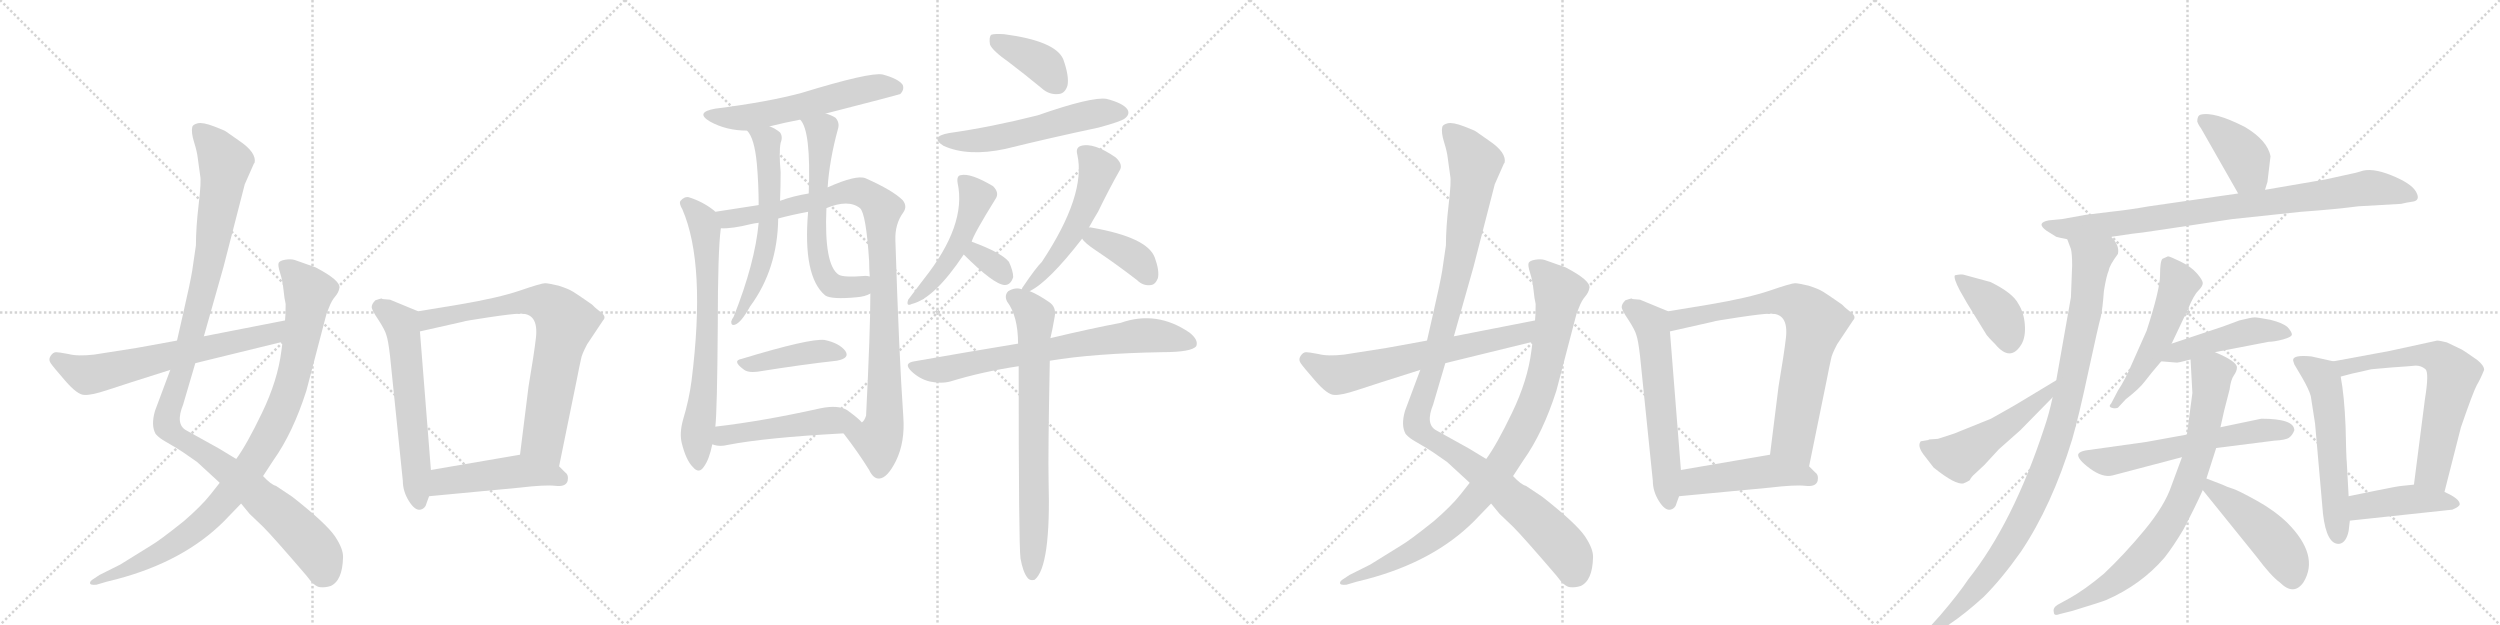 <svg version="1.1" viewBox="0 0 4096 1024" xmlns="http://www.w3.org/2000/svg">
  <g stroke="lightgray" stroke-dasharray="1,1" stroke-width="1" transform="scale(4, 4)">
    <line x1="0" y1="0" x2="256" y2="256"></line>
    <line x1="256" y1="0" x2="0" y2="256"></line>
    <line x1="128" y1="0" x2="128" y2="256"></line>
    <line x1="0" y1="128" x2="256" y2="128"></line>
    <line x1="256" y1="0" x2="512" y2="256"></line>
    <line x1="512" y1="0" x2="256" y2="256"></line>
    <line x1="384" y1="0" x2="384" y2="256"></line>
    <line x1="256" y1="128" x2="512" y2="128"></line>
    <line x1="512" y1="0" x2="768" y2="256"></line>
    <line x1="768" y1="0" x2="512" y2="256"></line>
    <line x1="640" y1="0" x2="640" y2="256"></line>
    <line x1="512" y1="128" x2="768" y2="128"></line>
    <line x1="768" y1="0" x2="1024" y2="256"></line>
    <line x1="1024" y1="0" x2="768" y2="256"></line>
    <line x1="896" y1="0" x2="896" y2="256"></line>
    <line x1="768" y1="128" x2="1024" y2="128"></line>
  </g>
<g transform="scale(1, -1) translate(0, -850)">
   <style type="text/css">
    @keyframes keyframes0 {
      from {
       stroke: black;
       stroke-dashoffset: 1127;
       stroke-width: 128;
       }
       79% {
       animation-timing-function: step-end;
       stroke: black;
       stroke-dashoffset: 0;
       stroke-width: 128;
       }
       to {
       stroke: black;
       stroke-width: 1024;
       }
       }
       #make-me-a-hanzi-animation-0 {
         animation: keyframes0 1.167s both;
         animation-delay: 0s;
         animation-timing-function: linear;
       }
    @keyframes keyframes1 {
      from {
       stroke: black;
       stroke-dashoffset: 947;
       stroke-width: 128;
       }
       76% {
       animation-timing-function: step-end;
       stroke: black;
       stroke-dashoffset: 0;
       stroke-width: 128;
       }
       to {
       stroke: black;
       stroke-width: 1024;
       }
       }
       #make-me-a-hanzi-animation-1 {
         animation: keyframes1 1.021s both;
         animation-delay: 1.167s;
         animation-timing-function: linear;
       }
    @keyframes keyframes2 {
      from {
       stroke: black;
       stroke-dashoffset: 642;
       stroke-width: 128;
       }
       68% {
       animation-timing-function: step-end;
       stroke: black;
       stroke-dashoffset: 0;
       stroke-width: 128;
       }
       to {
       stroke: black;
       stroke-width: 1024;
       }
       }
       #make-me-a-hanzi-animation-2 {
         animation: keyframes2 0.772s both;
         animation-delay: 2.188s;
         animation-timing-function: linear;
       }
    @keyframes keyframes3 {
      from {
       stroke: black;
       stroke-dashoffset: 598;
       stroke-width: 128;
       }
       66% {
       animation-timing-function: step-end;
       stroke: black;
       stroke-dashoffset: 0;
       stroke-width: 128;
       }
       to {
       stroke: black;
       stroke-width: 1024;
       }
       }
       #make-me-a-hanzi-animation-3 {
         animation: keyframes3 0.737s both;
         animation-delay: 2.96s;
         animation-timing-function: linear;
       }
    @keyframes keyframes4 {
      from {
       stroke: black;
       stroke-dashoffset: 746;
       stroke-width: 128;
       }
       71% {
       animation-timing-function: step-end;
       stroke: black;
       stroke-dashoffset: 0;
       stroke-width: 128;
       }
       to {
       stroke: black;
       stroke-width: 1024;
       }
       }
       #make-me-a-hanzi-animation-4 {
         animation: keyframes4 0.857s both;
         animation-delay: 3.697s;
         animation-timing-function: linear;
       }
    @keyframes keyframes5 {
      from {
       stroke: black;
       stroke-dashoffset: 472;
       stroke-width: 128;
       }
       61% {
       animation-timing-function: step-end;
       stroke: black;
       stroke-dashoffset: 0;
       stroke-width: 128;
       }
       to {
       stroke: black;
       stroke-width: 1024;
       }
       }
       #make-me-a-hanzi-animation-5 {
         animation: keyframes5 0.634s both;
         animation-delay: 4.554s;
         animation-timing-function: linear;
       }
    @keyframes keyframes6 {
      from {
       stroke: black;
       stroke-dashoffset: 568;
       stroke-width: 128;
       }
       65% {
       animation-timing-function: step-end;
       stroke: black;
       stroke-dashoffset: 0;
       stroke-width: 128;
       }
       to {
       stroke: black;
       stroke-width: 1024;
       }
       }
       #make-me-a-hanzi-animation-6 {
         animation: keyframes6 0.712s both;
         animation-delay: 5.188s;
         animation-timing-function: linear;
       }
    @keyframes keyframes7 {
      from {
       stroke: black;
       stroke-dashoffset: 695;
       stroke-width: 128;
       }
       69% {
       animation-timing-function: step-end;
       stroke: black;
       stroke-dashoffset: 0;
       stroke-width: 128;
       }
       to {
       stroke: black;
       stroke-width: 1024;
       }
       }
       #make-me-a-hanzi-animation-7 {
         animation: keyframes7 0.816s both;
         animation-delay: 5.9s;
         animation-timing-function: linear;
       }
    @keyframes keyframes8 {
      from {
       stroke: black;
       stroke-dashoffset: 969;
       stroke-width: 128;
       }
       76% {
       animation-timing-function: step-end;
       stroke: black;
       stroke-dashoffset: 0;
       stroke-width: 128;
       }
       to {
       stroke: black;
       stroke-width: 1024;
       }
       }
       #make-me-a-hanzi-animation-8 {
         animation: keyframes8 1.039s both;
         animation-delay: 6.716s;
         animation-timing-function: linear;
       }
    @keyframes keyframes9 {
      from {
       stroke: black;
       stroke-dashoffset: 592;
       stroke-width: 128;
       }
       66% {
       animation-timing-function: step-end;
       stroke: black;
       stroke-dashoffset: 0;
       stroke-width: 128;
       }
       to {
       stroke: black;
       stroke-width: 1024;
       }
       }
       #make-me-a-hanzi-animation-9 {
         animation: keyframes9 0.732s both;
         animation-delay: 7.755s;
         animation-timing-function: linear;
       }
    @keyframes keyframes10 {
      from {
       stroke: black;
       stroke-dashoffset: 609;
       stroke-width: 128;
       }
       66% {
       animation-timing-function: step-end;
       stroke: black;
       stroke-dashoffset: 0;
       stroke-width: 128;
       }
       to {
       stroke: black;
       stroke-width: 1024;
       }
       }
       #make-me-a-hanzi-animation-10 {
         animation: keyframes10 0.746s both;
         animation-delay: 8.486s;
         animation-timing-function: linear;
       }
    @keyframes keyframes11 {
      from {
       stroke: black;
       stroke-dashoffset: 417;
       stroke-width: 128;
       }
       58% {
       animation-timing-function: step-end;
       stroke: black;
       stroke-dashoffset: 0;
       stroke-width: 128;
       }
       to {
       stroke: black;
       stroke-width: 1024;
       }
       }
       #make-me-a-hanzi-animation-11 {
         animation: keyframes11 0.589s both;
         animation-delay: 9.232s;
         animation-timing-function: linear;
       }
    @keyframes keyframes12 {
      from {
       stroke: black;
       stroke-dashoffset: 493;
       stroke-width: 128;
       }
       62% {
       animation-timing-function: step-end;
       stroke: black;
       stroke-dashoffset: 0;
       stroke-width: 128;
       }
       to {
       stroke: black;
       stroke-width: 1024;
       }
       }
       #make-me-a-hanzi-animation-12 {
         animation: keyframes12 0.651s both;
         animation-delay: 9.821s;
         animation-timing-function: linear;
       }
    @keyframes keyframes13 {
      from {
       stroke: black;
       stroke-dashoffset: 385;
       stroke-width: 128;
       }
       56% {
       animation-timing-function: step-end;
       stroke: black;
       stroke-dashoffset: 0;
       stroke-width: 128;
       }
       to {
       stroke: black;
       stroke-width: 1024;
       }
       }
       #make-me-a-hanzi-animation-13 {
         animation: keyframes13 0.563s both;
         animation-delay: 10.472s;
         animation-timing-function: linear;
       }
    @keyframes keyframes14 {
      from {
       stroke: black;
       stroke-dashoffset: 549;
       stroke-width: 128;
       }
       64% {
       animation-timing-function: step-end;
       stroke: black;
       stroke-dashoffset: 0;
       stroke-width: 128;
       }
       to {
       stroke: black;
       stroke-width: 1024;
       }
       }
       #make-me-a-hanzi-animation-14 {
         animation: keyframes14 0.697s both;
         animation-delay: 11.036s;
         animation-timing-function: linear;
       }
    @keyframes keyframes15 {
      from {
       stroke: black;
       stroke-dashoffset: 490;
       stroke-width: 128;
       }
       61% {
       animation-timing-function: step-end;
       stroke: black;
       stroke-dashoffset: 0;
       stroke-width: 128;
       }
       to {
       stroke: black;
       stroke-width: 1024;
       }
       }
       #make-me-a-hanzi-animation-15 {
         animation: keyframes15 0.649s both;
         animation-delay: 11.733s;
         animation-timing-function: linear;
       }
    @keyframes keyframes16 {
      from {
       stroke: black;
       stroke-dashoffset: 325;
       stroke-width: 128;
       }
       51% {
       animation-timing-function: step-end;
       stroke: black;
       stroke-dashoffset: 0;
       stroke-width: 128;
       }
       to {
       stroke: black;
       stroke-width: 1024;
       }
       }
       #make-me-a-hanzi-animation-16 {
         animation: keyframes16 0.514s both;
         animation-delay: 12.381s;
         animation-timing-function: linear;
       }
    @keyframes keyframes17 {
      from {
       stroke: black;
       stroke-dashoffset: 524;
       stroke-width: 128;
       }
       63% {
       animation-timing-function: step-end;
       stroke: black;
       stroke-dashoffset: 0;
       stroke-width: 128;
       }
       to {
       stroke: black;
       stroke-width: 1024;
       }
       }
       #make-me-a-hanzi-animation-17 {
         animation: keyframes17 0.676s both;
         animation-delay: 12.896s;
         animation-timing-function: linear;
       }
    @keyframes keyframes18 {
      from {
       stroke: black;
       stroke-dashoffset: 377;
       stroke-width: 128;
       }
       55% {
       animation-timing-function: step-end;
       stroke: black;
       stroke-dashoffset: 0;
       stroke-width: 128;
       }
       to {
       stroke: black;
       stroke-width: 1024;
       }
       }
       #make-me-a-hanzi-animation-18 {
         animation: keyframes18 0.557s both;
         animation-delay: 13.572s;
         animation-timing-function: linear;
       }
    @keyframes keyframes19 {
      from {
       stroke: black;
       stroke-dashoffset: 719;
       stroke-width: 128;
       }
       70% {
       animation-timing-function: step-end;
       stroke: black;
       stroke-dashoffset: 0;
       stroke-width: 128;
       }
       to {
       stroke: black;
       stroke-width: 1024;
       }
       }
       #make-me-a-hanzi-animation-19 {
         animation: keyframes19 0.835s both;
         animation-delay: 14.129s;
         animation-timing-function: linear;
       }
    @keyframes keyframes20 {
      from {
       stroke: black;
       stroke-dashoffset: 727;
       stroke-width: 128;
       }
       70% {
       animation-timing-function: step-end;
       stroke: black;
       stroke-dashoffset: 0;
       stroke-width: 128;
       }
       to {
       stroke: black;
       stroke-width: 1024;
       }
       }
       #make-me-a-hanzi-animation-20 {
         animation: keyframes20 0.842s both;
         animation-delay: 14.964s;
         animation-timing-function: linear;
       }
    @keyframes keyframes21 {
      from {
       stroke: black;
       stroke-dashoffset: 1127;
       stroke-width: 128;
       }
       79% {
       animation-timing-function: step-end;
       stroke: black;
       stroke-dashoffset: 0;
       stroke-width: 128;
       }
       to {
       stroke: black;
       stroke-width: 1024;
       }
       }
       #make-me-a-hanzi-animation-21 {
         animation: keyframes21 1.167s both;
         animation-delay: 15.806s;
         animation-timing-function: linear;
       }
    @keyframes keyframes22 {
      from {
       stroke: black;
       stroke-dashoffset: 947;
       stroke-width: 128;
       }
       76% {
       animation-timing-function: step-end;
       stroke: black;
       stroke-dashoffset: 0;
       stroke-width: 128;
       }
       to {
       stroke: black;
       stroke-width: 1024;
       }
       }
       #make-me-a-hanzi-animation-22 {
         animation: keyframes22 1.021s both;
         animation-delay: 16.973s;
         animation-timing-function: linear;
       }
    @keyframes keyframes23 {
      from {
       stroke: black;
       stroke-dashoffset: 642;
       stroke-width: 128;
       }
       68% {
       animation-timing-function: step-end;
       stroke: black;
       stroke-dashoffset: 0;
       stroke-width: 128;
       }
       to {
       stroke: black;
       stroke-width: 1024;
       }
       }
       #make-me-a-hanzi-animation-23 {
         animation: keyframes23 0.772s both;
         animation-delay: 17.994s;
         animation-timing-function: linear;
       }
    @keyframes keyframes24 {
      from {
       stroke: black;
       stroke-dashoffset: 598;
       stroke-width: 128;
       }
       66% {
       animation-timing-function: step-end;
       stroke: black;
       stroke-dashoffset: 0;
       stroke-width: 128;
       }
       to {
       stroke: black;
       stroke-width: 1024;
       }
       }
       #make-me-a-hanzi-animation-24 {
         animation: keyframes24 0.737s both;
         animation-delay: 18.766s;
         animation-timing-function: linear;
       }
    @keyframes keyframes25 {
      from {
       stroke: black;
       stroke-dashoffset: 746;
       stroke-width: 128;
       }
       71% {
       animation-timing-function: step-end;
       stroke: black;
       stroke-dashoffset: 0;
       stroke-width: 128;
       }
       to {
       stroke: black;
       stroke-width: 1024;
       }
       }
       #make-me-a-hanzi-animation-25 {
         animation: keyframes25 0.857s both;
         animation-delay: 19.503s;
         animation-timing-function: linear;
       }
    @keyframes keyframes26 {
      from {
       stroke: black;
       stroke-dashoffset: 472;
       stroke-width: 128;
       }
       61% {
       animation-timing-function: step-end;
       stroke: black;
       stroke-dashoffset: 0;
       stroke-width: 128;
       }
       to {
       stroke: black;
       stroke-width: 1024;
       }
       }
       #make-me-a-hanzi-animation-26 {
         animation: keyframes26 0.634s both;
         animation-delay: 20.36s;
         animation-timing-function: linear;
       }
    @keyframes keyframes27 {
      from {
       stroke: black;
       stroke-dashoffset: 397;
       stroke-width: 128;
       }
       56% {
       animation-timing-function: step-end;
       stroke: black;
       stroke-dashoffset: 0;
       stroke-width: 128;
       }
       to {
       stroke: black;
       stroke-width: 1024;
       }
       }
       #make-me-a-hanzi-animation-27 {
         animation: keyframes27 0.573s both;
         animation-delay: 20.994s;
         animation-timing-function: linear;
       }
    @keyframes keyframes28 {
      from {
       stroke: black;
       stroke-dashoffset: 861;
       stroke-width: 128;
       }
       74% {
       animation-timing-function: step-end;
       stroke: black;
       stroke-dashoffset: 0;
       stroke-width: 128;
       }
       to {
       stroke: black;
       stroke-width: 1024;
       }
       }
       #make-me-a-hanzi-animation-28 {
         animation: keyframes28 0.951s both;
         animation-delay: 21.567s;
         animation-timing-function: linear;
       }
    @keyframes keyframes29 {
      from {
       stroke: black;
       stroke-dashoffset: 986;
       stroke-width: 128;
       }
       76% {
       animation-timing-function: step-end;
       stroke: black;
       stroke-dashoffset: 0;
       stroke-width: 128;
       }
       to {
       stroke: black;
       stroke-width: 1024;
       }
       }
       #make-me-a-hanzi-animation-29 {
         animation: keyframes29 1.052s both;
         animation-delay: 22.518s;
         animation-timing-function: linear;
       }
    @keyframes keyframes30 {
      from {
       stroke: black;
       stroke-dashoffset: 391;
       stroke-width: 128;
       }
       56% {
       animation-timing-function: step-end;
       stroke: black;
       stroke-dashoffset: 0;
       stroke-width: 128;
       }
       to {
       stroke: black;
       stroke-width: 1024;
       }
       }
       #make-me-a-hanzi-animation-30 {
         animation: keyframes30 0.568s both;
         animation-delay: 23.57s;
         animation-timing-function: linear;
       }
    @keyframes keyframes31 {
      from {
       stroke: black;
       stroke-dashoffset: 512;
       stroke-width: 128;
       }
       63% {
       animation-timing-function: step-end;
       stroke: black;
       stroke-dashoffset: 0;
       stroke-width: 128;
       }
       to {
       stroke: black;
       stroke-width: 1024;
       }
       }
       #make-me-a-hanzi-animation-31 {
         animation: keyframes31 0.667s both;
         animation-delay: 24.138s;
         animation-timing-function: linear;
       }
    @keyframes keyframes32 {
      from {
       stroke: black;
       stroke-dashoffset: 520;
       stroke-width: 128;
       }
       63% {
       animation-timing-function: step-end;
       stroke: black;
       stroke-dashoffset: 0;
       stroke-width: 128;
       }
       to {
       stroke: black;
       stroke-width: 1024;
       }
       }
       #make-me-a-hanzi-animation-32 {
         animation: keyframes32 0.673s both;
         animation-delay: 24.805s;
         animation-timing-function: linear;
       }
    @keyframes keyframes33 {
      from {
       stroke: black;
       stroke-dashoffset: 464;
       stroke-width: 128;
       }
       60% {
       animation-timing-function: step-end;
       stroke: black;
       stroke-dashoffset: 0;
       stroke-width: 128;
       }
       to {
       stroke: black;
       stroke-width: 1024;
       }
       }
       #make-me-a-hanzi-animation-33 {
         animation: keyframes33 0.628s both;
         animation-delay: 25.478s;
         animation-timing-function: linear;
       }
    @keyframes keyframes34 {
      from {
       stroke: black;
       stroke-dashoffset: 596;
       stroke-width: 128;
       }
       66% {
       animation-timing-function: step-end;
       stroke: black;
       stroke-dashoffset: 0;
       stroke-width: 128;
       }
       to {
       stroke: black;
       stroke-width: 1024;
       }
       }
       #make-me-a-hanzi-animation-34 {
         animation: keyframes34 0.735s both;
         animation-delay: 26.106s;
         animation-timing-function: linear;
       }
    @keyframes keyframes35 {
      from {
       stroke: black;
       stroke-dashoffset: 779;
       stroke-width: 128;
       }
       72% {
       animation-timing-function: step-end;
       stroke: black;
       stroke-dashoffset: 0;
       stroke-width: 128;
       }
       to {
       stroke: black;
       stroke-width: 1024;
       }
       }
       #make-me-a-hanzi-animation-35 {
         animation: keyframes35 0.884s both;
         animation-delay: 26.841s;
         animation-timing-function: linear;
       }
    @keyframes keyframes36 {
      from {
       stroke: black;
       stroke-dashoffset: 467;
       stroke-width: 128;
       }
       60% {
       animation-timing-function: step-end;
       stroke: black;
       stroke-dashoffset: 0;
       stroke-width: 128;
       }
       to {
       stroke: black;
       stroke-width: 1024;
       }
       }
       #make-me-a-hanzi-animation-36 {
         animation: keyframes36 0.63s both;
         animation-delay: 27.725s;
         animation-timing-function: linear;
       }
    @keyframes keyframes37 {
      from {
       stroke: black;
       stroke-dashoffset: 566;
       stroke-width: 128;
       }
       65% {
       animation-timing-function: step-end;
       stroke: black;
       stroke-dashoffset: 0;
       stroke-width: 128;
       }
       to {
       stroke: black;
       stroke-width: 1024;
       }
       }
       #make-me-a-hanzi-animation-37 {
         animation: keyframes37 0.711s both;
         animation-delay: 28.355s;
         animation-timing-function: linear;
       }
    @keyframes keyframes38 {
      from {
       stroke: black;
       stroke-dashoffset: 651;
       stroke-width: 128;
       }
       68% {
       animation-timing-function: step-end;
       stroke: black;
       stroke-dashoffset: 0;
       stroke-width: 128;
       }
       to {
       stroke: black;
       stroke-width: 1024;
       }
       }
       #make-me-a-hanzi-animation-38 {
         animation: keyframes38 0.78s both;
         animation-delay: 29.065s;
         animation-timing-function: linear;
       }
    @keyframes keyframes39 {
      from {
       stroke: black;
       stroke-dashoffset: 429;
       stroke-width: 128;
       }
       58% {
       animation-timing-function: step-end;
       stroke: black;
       stroke-dashoffset: 0;
       stroke-width: 128;
       }
       to {
       stroke: black;
       stroke-width: 1024;
       }
       }
       #make-me-a-hanzi-animation-39 {
         animation: keyframes39 0.599s both;
         animation-delay: 29.845s;
         animation-timing-function: linear;
       }
</style>
<path d="M 416 582 L 417 583 Q 421 600 391 620 L 371 634 Q 369 636 350.5 643 Q 332 650 324 648 Q 316 646 315 642 Q 313 633 318 617 Q 323 601 324 591 L 328 562 Q 330 553 325.5 515 Q 321 477 321 448 L 315 407 Q 312 388 300 336 L 290 292 L 279 244 L 254 177 Q 247 153 255 139 Q 261 132 272 126 L 289 116 Q 292 114 300 109 L 323 93 L 360 59 L 395 25 L 409 8 L 431 -13 Q 448 -30 502 -93 Q 515 -111 524 -112 Q 533 -113 542 -110 Q 561 -101 562 -64 Q 563 -50 549 -29 Q 535 -8 479 36 L 452 54 Q 444 56 431 70 L 387 98 L 359 115 L 305 145 Q 287 155 300 187 L 320 255 L 334 299 L 366 412 L 401 548 L 416 582 Z" fill="lightgray"></path> 
<path d="M 360 59 L 345 40 Q 330 21 301 -4 Q 261 -36 247 -44 L 197 -75 L 163 -92 L 154 -98 Q 147 -102 147.5 -105.5 Q 148 -109 158 -108 L 175 -103 L 191 -99 Q 301 -70 367 -4 L 395 25 L 431 70 L 448 96 Q 480 141 502 210 L 535 336 L 539 346 Q 543 357 549 364 Q 555 371 556 378 Q 559 390 517 412 Q 489 422 483 424 Q 477 426 467.5 424.5 Q 458 423 456.5 419 Q 455 415 459 402.5 Q 463 390 464.5 375 Q 466 360 468 352 Q 468 333 467 325 L 463 290 L 461 275 Q 455 227 429.5 174 Q 404 121 387 98 L 360 59 Z" fill="lightgray"></path> 
<path d="M 290 292 L 224 280 L 154 269 Q 127 266 112 270 Q 96 273 92 273 Q 87 273 83 267 Q 79 261 83 255 Q 87 249 107 226 Q 127 203 138 203 Q 149 202 176 211 Q 203 220 279 244 L 320 255 L 463 290 C 492 297 496 331 467 325 L 334 299 L 290 292 Z" fill="lightgray"></path> 
<path d="M 685 340 L 639 359 L 627 360 L 625 361 Q 624 361 615 358 Q 609 352 609 347 Q 609 342 620 326 Q 631 309 633 301 Q 636 293 639 267 L 660 62 Q 660 45 670 29 Q 680 13 689 15 Q 697 17 699 26 L 703 37 L 706 80 L 688 307 C 686 337 685 340 685 340 Z" fill="lightgray"></path> 
<path d="M 916 86 L 944 223 Q 945 229 949 248 L 952 262 Q 953 269 962 286 L 988 325 Q 994 331 985 338 Q 976 345 974 347 Q 972 349 970 351 Q 967 353 957 360 Q 947 367 939 372 Q 931 377 915 382 Q 898 386 893 386 Q 887 386 852 374 Q 817 362 752 351 L 685 340 C 655 335 659 300 688 307 L 759 323 Q 760 324 800 330 Q 840 336 851 336 Q 883 338 878 296 Q 875 270 866 217 L 852 105 C 848 75 910 57 916 86 Z" fill="lightgray"></path> 
<path d="M 703 37 L 851 51 Q 893 56 910 54 Q 927 52 930 62 Q 932 72 926 76 L 916 86 C 895 107 882 110 852 105 L 706 80 C 676 75 673 34 703 37 Z" fill="lightgray"></path> 
<path d="M 1353 664 Q 1470 694 1475 696 Q 1482 703 1479 711 Q 1472 721 1446 728 Q 1425 732 1314 698 Q 1259 683 1172 672 Q 1138 666 1163 651 Q 1190 636 1224 636 L 1261 643 Q 1285 649 1311 654 L 1353 664 Z" fill="lightgray"></path> 
<path d="M 1172 503 Q 1171 504 1170 505 Q 1151 520 1128 527 Q 1121 528 1115 521 Q 1112 517 1118 507 Q 1157 417 1133 226 Q 1129 195 1119 162 Q 1113 140 1117 124 Q 1124 96 1135 85 Q 1145 73 1153 85 Q 1162 97 1167 122 L 1172 151 Q 1175 176 1176 316 Q 1176 439 1181 476 C 1183 495 1183 495 1172 503 Z" fill="lightgray"></path> 
<path d="M 1382 140 Q 1406 109 1424 80 Q 1431 65 1441 66 Q 1454 67 1468 95 Q 1483 126 1480 167 Q 1473 267 1467 456 Q 1466 483 1480 502 Q 1487 512 1479 522 Q 1463 538 1418 558 Q 1403 564 1356 543 L 1325 533 Q 1300 529 1278 521 L 1243 514 Q 1197 507 1172 503 C 1142 498 1151 474 1181 476 Q 1199 475 1231 483 Q 1235 484 1243 485 L 1275 492 Q 1297 498 1324 503 L 1354 509 Q 1390 524 1409 509 Q 1419 500 1424 422 Q 1424 410 1425 397 L 1426 369 Q 1426 309 1419 169 Q 1416 160 1412 158 C 1402 130 1366 162 1382 140 Z" fill="lightgray"></path> 
<path d="M 1224 636 Q 1236 624 1240 582 Q 1243 548 1243 514 L 1243 485 Q 1237 419 1202 331 Q 1199 327 1198 323 Q 1198 316 1204 318 Q 1214 321 1229 348 Q 1274 409 1275 492 L 1278 521 Q 1279 545 1279 568 Q 1276 601 1279 616 Q 1283 626 1278 633 Q 1271 639 1261 643 C 1234 656 1207 661 1224 636 Z" fill="lightgray"></path> 
<path d="M 1356 543 Q 1359 588 1373 639 Q 1376 649 1369 657 Q 1363 661 1353 664 C 1325 675 1295 680 1311 654 Q 1329 636 1325 533 L 1324 503 Q 1315 397 1352 366 Q 1362 359 1404 363 Q 1417 364 1426 369 C 1454 380 1455 395 1425 397 Q 1421 398 1418 398 Q 1382 395 1374 400 Q 1350 416 1354 509 L 1356 543 Z" fill="lightgray"></path> 
<path d="M 1215 262 Q 1199 259 1218 245 Q 1225 239 1241 241 Q 1316 253 1371 259 Q 1393 263 1385 275 Q 1375 288 1351 293 Q 1327 296 1215 262 Z" fill="lightgray"></path> 
<path d="M 1167 122 Q 1168 122 1170 121 Q 1180 118 1192 121 Q 1253 133 1382 140 C 1412 142 1428 143 1412 158 Q 1406 165 1388 178 Q 1373 187 1344 181 Q 1250 160 1172 151 C 1142 147 1138 130 1167 122 Z" fill="lightgray"></path> 
<path d="M 1653 748 Q 1678 729 1706 706 Q 1719 694 1735 696 Q 1745 697 1749 710 Q 1752 725 1742 753 Q 1729 783 1645 794 Q 1629 795 1624 793 Q 1620 789 1622 777 Q 1626 767 1653 748 Z" fill="lightgray"></path> 
<path d="M 1555 632 Q 1522 626 1546 611 Q 1586 593 1647 606 Q 1720 624 1800 641 Q 1837 651 1843 656 Q 1852 663 1847 671 Q 1840 681 1813 688 Q 1789 692 1700 661 Q 1625 642 1555 632 Z" fill="lightgray"></path> 
<path d="M 1592 454 Q 1595 466 1631 524 Q 1638 534 1627 545 Q 1590 567 1574 563 Q 1567 562 1569 550 Q 1584 481 1513 392 Q 1497 371 1488 359 Q 1484 347 1494 352 Q 1531 361 1579 433 L 1592 454 Z" fill="lightgray"></path> 
<path d="M 1579 433 Q 1628 384 1646 383 Q 1656 383 1660 396 Q 1660 406 1653 421 Q 1641 436 1592 454 C 1564 464 1558 454 1579 433 Z" fill="lightgray"></path> 
<path d="M 1687 373 Q 1718 388 1773 459 L 1784 477 Q 1791 490 1799 503 Q 1817 540 1834 570 Q 1841 580 1828 592 Q 1792 617 1771 611 Q 1762 608 1765 597 Q 1780 531 1707 421 Q 1697 411 1676 380 Q 1675 379 1674 376 C 1665 360 1665 360 1687 373 Z" fill="lightgray"></path> 
<path d="M 1773 459 Q 1777 452 1795 440 Q 1828 418 1863 391 Q 1873 381 1886 383 Q 1893 384 1897 394 Q 1900 406 1892 428 Q 1880 461 1789 477 Q 1786 478 1784 477 C 1760 477 1760 477 1773 459 Z" fill="lightgray"></path> 
<path d="M 1720 259 Q 1792 271 1904 273 Q 1953 273 1960 283 Q 1964 293 1949 305 Q 1895 342 1836 321 Q 1788 312 1721 296 L 1668 287 Q 1589 274 1498 258 Q 1479 255 1494 241 Q 1507 229 1523 225 Q 1542 221 1557 225 Q 1609 241 1669 250 L 1720 259 Z" fill="lightgray"></path> 
<path d="M 1672 -65 Q 1676 -87 1683 -96 Q 1687 -102 1695 -100 Q 1722 -79 1718 63 Q 1717 105 1720 259 L 1721 296 Q 1724 308 1728 331 Q 1731 347 1719 355 Q 1700 368 1687 373 L 1674 376 Q 1664 380 1652 373 Q 1645 366 1650 356 Q 1668 332 1668 287 L 1669 250 Q 1669 -44 1672 -65 Z" fill="lightgray"></path> 
<path d="M 2464 582 L 2465 583 Q 2469 600 2439 620 L 2419 634 Q 2417 636 2398.5 643 Q 2380 650 2372 648 Q 2364 646 2363 642 Q 2361 633 2366 617 Q 2371 601 2372 591 L 2376 562 Q 2378 553 2373.5 515 Q 2369 477 2369 448 L 2363 407 Q 2360 388 2348 336 L 2338 292 L 2327 244 L 2302 177 Q 2295 153 2303 139 Q 2309 132 2320 126 L 2337 116 Q 2340 114 2348 109 L 2371 93 L 2408 59 L 2443 25 L 2457 8 L 2479 -13 Q 2496 -30 2550 -93 Q 2563 -111 2572 -112 Q 2581 -113 2590 -110 Q 2609 -101 2610 -64 Q 2611 -50 2597 -29 Q 2583 -8 2527 36 L 2500 54 Q 2492 56 2479 70 L 2435 98 L 2407 115 L 2353 145 Q 2335 155 2348 187 L 2368 255 L 2382 299 L 2414 412 L 2449 548 L 2464 582 Z" fill="lightgray"></path> 
<path d="M 2408 59 L 2393 40 Q 2378 21 2349 -4 Q 2309 -36 2295 -44 L 2245 -75 L 2211 -92 L 2202 -98 Q 2195 -102 2195.5 -105.5 Q 2196 -109 2206 -108 L 2223 -103 L 2239 -99 Q 2349 -70 2415 -4 L 2443 25 L 2479 70 L 2496 96 Q 2528 141 2550 210 L 2583 336 L 2587 346 Q 2591 357 2597 364 Q 2603 371 2604 378 Q 2607 390 2565 412 Q 2537 422 2531 424 Q 2525 426 2515.5 424.5 Q 2506 423 2504.5 419 Q 2503 415 2507 402.5 Q 2511 390 2512.5 375 Q 2514 360 2516 352 Q 2516 333 2515 325 L 2511 290 L 2509 275 Q 2503 227 2477.5 174 Q 2452 121 2435 98 L 2408 59 Z" fill="lightgray"></path> 
<path d="M 2338 292 L 2272 280 L 2202 269 Q 2175 266 2160 270 Q 2144 273 2140 273 Q 2135 273 2131 267 Q 2127 261 2131 255 Q 2135 249 2155 226 Q 2175 203 2186 203 Q 2197 202 2224 211 Q 2251 220 2327 244 L 2368 255 L 2511 290 C 2540 297 2544 331 2515 325 L 2382 299 L 2338 292 Z" fill="lightgray"></path> 
<path d="M 2733 340 L 2687 359 L 2675 360 L 2673 361 Q 2672 361 2663 358 Q 2657 352 2657 347 Q 2657 342 2668 326 Q 2679 309 2681 301 Q 2684 293 2687 267 L 2708 62 Q 2708 45 2718 29 Q 2728 13 2737 15 Q 2745 17 2747 26 L 2751 37 L 2754 80 L 2736 307 C 2734 337 2733 340 2733 340 Z" fill="lightgray"></path> 
<path d="M 2964 86 L 2992 223 Q 2993 229 2997 248 L 3000 262 Q 3001 269 3010 286 L 3036 325 Q 3042 331 3033 338 Q 3024 345 3022 347 Q 3020 349 3018 351 Q 3015 353 3005 360 Q 2995 367 2987 372 Q 2979 377 2963 382 Q 2946 386 2941 386 Q 2935 386 2900 374 Q 2865 362 2800 351 L 2733 340 C 2703 335 2707 300 2736 307 L 2807 323 Q 2808 324 2848 330 Q 2888 336 2899 336 Q 2931 338 2926 296 Q 2923 270 2914 217 L 2900 105 C 2896 75 2958 57 2964 86 Z" fill="lightgray"></path> 
<path d="M 2751 37 L 2899 51 Q 2941 56 2958 54 Q 2975 52 2978 62 Q 2980 72 2974 76 L 2964 86 C 2943 107 2930 110 2900 105 L 2754 80 C 2724 75 2721 34 2751 37 Z" fill="lightgray"></path> 
<path d="M 3711 539 L 3715 552 L 3720 594 Q 3715 620 3678 642 Q 3627 668 3605 662 Q 3600 660 3600 651 Q 3602 645 3606 640 L 3667 533 C 3682 507 3702 510 3711 539 Z" fill="lightgray"></path> 
<path d="M 3459 462 L 3493 467 L 3510 469 Q 3512 469 3657 491 L 3770 503 Q 3826 507 3864 512 L 3934 516 Q 3935 516 3943 518 L 3955 520 Q 3966 523 3958 536.5 Q 3950 550 3917.5 563 Q 3885 576 3867 569 Q 3864 568 3860 567 L 3810 556 L 3711 539 L 3667 533 L 3521 512 Q 3487 506 3458 503 L 3417 498 L 3378 491 L 3357 489 Q 3335 485 3353 472 L 3369 462 Q 3372 461 3387 458 L 3459 462 Z" fill="lightgray"></path> 
<path d="M 3363 199 Q 3357 171 3349 148 Q 3298 -7 3225 -99 Q 3209 -123 3179 -158 L 3161 -178 Q 3151 -189 3156 -193 Q 3161 -197 3169 -192 L 3195 -172 Q 3219 -156 3250 -128 Q 3280 -98 3311 -54 Q 3362 22 3395 130 Q 3406 168 3422 243 Q 3438 317 3442 331 Q 3445 345 3447 373 Q 3451 398 3455 407 Q 3456 415 3470 434 Q 3473 448 3459 462 C 3444 488 3378 487 3387 458 L 3393 442 Q 3395 434 3395 415 L 3393 363 L 3369 227 L 3363 199 Z" fill="lightgray"></path> 
<path d="M 3217 400 Q 3213 401 3203 399 Q 3200 395 3211 374 L 3223 353 L 3255 301 Q 3258 297 3269 286 Q 3294 256 3312 286 Q 3319 298 3317.5 318 Q 3316 338 3307 352 Q 3298 370 3261 388 L 3217 400 Z" fill="lightgray"></path> 
<path d="M 3161 130 L 3159 129 L 3147 127 Q 3141 120 3151 106 L 3168 84 Q 3204 55 3217 58 Q 3222 60 3227 63 Q 3230 69 3236 74 L 3251 88 L 3275 114 L 3310 145 L 3363 199 C 3384 220 3395 242 3369 227 L 3306 189 Q 3303 187 3262 164 L 3210 143 Q 3204 140 3175 131 L 3161 130 Z" fill="lightgray"></path> 
<path d="M 3543 426 Q 3539 422 3539 399 Q 3539 376 3517 308 L 3493 254 Q 3482 228 3470 210 L 3459 189 Q 3454 184 3459.5 182 Q 3465 180 3470 182 L 3483 196 Q 3505 213 3514 225 Q 3523 237 3541 258 L 3558 287 L 3585 344 Q 3594 366 3601.5 373.5 Q 3609 381 3609 386 Q 3609 391 3599.5 402 Q 3590 413 3572.5 421.5 Q 3555 430 3552 430 L 3543 426 Z" fill="lightgray"></path> 
<path d="M 3541 258 L 3565 256 Q 3567 255 3589 261 L 3629 273 L 3717 290 Q 3726 290 3741 294 Q 3755 298 3755 302 Q 3755 306 3748 314 Q 3740 321 3720 326 Q 3699 330 3694 330 Q 3689 330 3669 325 L 3642 315 L 3558 287 C 3530 278 3511 260 3541 258 Z" fill="lightgray"></path> 
<path d="M 3583 138 L 3517 126 L 3417 112 Q 3407 110 3405 106 Q 3403 98 3424 82.5 Q 3445 67 3461 71 L 3575 101 L 3631 116 L 3726 128 Q 3745 129 3750.5 133 Q 3756 137 3759 145 Q 3759 164 3705 164 L 3638 150 L 3583 138 Z" fill="lightgray"></path> 
<path d="M 3589 261 L 3592 206 L 3583 138 L 3575 101 L 3558 55 Q 3547 22 3514 -18 Q 3480 -59 3447 -90 Q 3416 -116 3391 -130 L 3371 -141 Q 3363 -146 3365 -153 Q 3365 -160 3375 -156 L 3395 -151 Q 3444 -136 3451 -133 Q 3508 -108 3546 -64 Q 3561 -45 3577 -18 Q 3597 20 3609 47 L 3615 66 L 3631 116 L 3638 150 L 3644 177 L 3653 212 Q 3655 228 3660 235 Q 3665 242 3665 248 Q 3665 258 3629 273 C 3602 285 3587 291 3589 261 Z" fill="lightgray"></path> 
<path d="M 3609 47 L 3697 -62 Q 3721 -94 3735 -104 Q 3758 -127 3774 -104 Q 3801 -60 3747 -6 Q 3726 14 3697 30 Q 3668 46 3659 49 Q 3649 52 3641 56 L 3615 66 C 3587 77 3590 70 3609 47 Z" fill="lightgray"></path> 
<path d="M 3823 258 L 3787 266 Q 3757 269 3757 260 Q 3757 259 3759 253 L 3772 231 Q 3783 212 3786 201 Q 3788 189 3793 156 L 3806 8 Q 3812 -43 3833 -41 Q 3844 -39 3848 -20 L 3850 -3 L 3848 37 L 3845 92 Q 3844 101 3843 151 Q 3841 201 3835 233 C 3831 256 3831 256 3823 258 Z" fill="lightgray"></path> 
<path d="M 4005 44 L 4032 150 Q 4052 208 4058 219 Q 4064 229 4070 244 Q 4070 251 4059 260 Q 4039 274 4034 277 L 4009 289 Q 3997 292 3993 292 L 3915 275 L 3823 258 C 3793 253 3806 225 3835 233 L 3854 238 Q 3864 240 3885 245 L 3919 248 Q 3949 250 3958 251 Q 3967 251 3974 245 Q 3980 239 3973 196 L 3955 56 C 3951 26 3998 15 4005 44 Z" fill="lightgray"></path> 
<path d="M 3850 -3 L 4018 15 Q 4030 20 4030 24 Q 4030 33 4005 44 L 3955 56 L 3936 54 Q 3931 54 3892 46 Q 3852 38 3848 37 C 3819 31 3820 -6 3850 -3 Z" fill="lightgray"></path> 
      <clipPath id="make-me-a-hanzi-clip-0">
      <path d="M 416 582 L 417 583 Q 421 600 391 620 L 371 634 Q 369 636 350.5 643 Q 332 650 324 648 Q 316 646 315 642 Q 313 633 318 617 Q 323 601 324 591 L 328 562 Q 330 553 325.5 515 Q 321 477 321 448 L 315 407 Q 312 388 300 336 L 290 292 L 279 244 L 254 177 Q 247 153 255 139 Q 261 132 272 126 L 289 116 Q 292 114 300 109 L 323 93 L 360 59 L 395 25 L 409 8 L 431 -13 Q 448 -30 502 -93 Q 515 -111 524 -112 Q 533 -113 542 -110 Q 561 -101 562 -64 Q 563 -50 549 -29 Q 535 -8 479 36 L 452 54 Q 444 56 431 70 L 387 98 L 359 115 L 305 145 Q 287 155 300 187 L 320 255 L 334 299 L 366 412 L 401 548 L 416 582 Z" fill="lightgray"></path>
      </clipPath>
      <path clip-path="url(#make-me-a-hanzi-clip-0)" d="M 325 636 L 348 615 L 369 582 L 338 397 L 301 253 L 275 177 L 274 152 L 418 44 L 481 -12 L 520 -55 L 529 -91 " fill="none" id="make-me-a-hanzi-animation-0" stroke-dasharray="999 1998" stroke-linecap="round"></path>

      <clipPath id="make-me-a-hanzi-clip-1">
      <path d="M 360 59 L 345 40 Q 330 21 301 -4 Q 261 -36 247 -44 L 197 -75 L 163 -92 L 154 -98 Q 147 -102 147.5 -105.5 Q 148 -109 158 -108 L 175 -103 L 191 -99 Q 301 -70 367 -4 L 395 25 L 431 70 L 448 96 Q 480 141 502 210 L 535 336 L 539 346 Q 543 357 549 364 Q 555 371 556 378 Q 559 390 517 412 Q 489 422 483 424 Q 477 426 467.5 424.5 Q 458 423 456.5 419 Q 455 415 459 402.5 Q 463 390 464.5 375 Q 466 360 468 352 Q 468 333 467 325 L 463 290 L 461 275 Q 455 227 429.5 174 Q 404 121 387 98 L 360 59 Z" fill="lightgray"></path>
      </clipPath>
      <path clip-path="url(#make-me-a-hanzi-clip-1)" d="M 465 416 L 506 372 L 504 354 L 474 210 L 430 116 L 365 26 L 316 -20 L 242 -67 L 153 -104 " fill="none" id="make-me-a-hanzi-animation-1" stroke-dasharray="819 1638" stroke-linecap="round"></path>

      <clipPath id="make-me-a-hanzi-clip-2">
      <path d="M 290 292 L 224 280 L 154 269 Q 127 266 112 270 Q 96 273 92 273 Q 87 273 83 267 Q 79 261 83 255 Q 87 249 107 226 Q 127 203 138 203 Q 149 202 176 211 Q 203 220 279 244 L 320 255 L 463 290 C 492 297 496 331 467 325 L 334 299 L 290 292 Z" fill="lightgray"></path>
      </clipPath>
      <path clip-path="url(#make-me-a-hanzi-clip-2)" d="M 94 261 L 143 236 L 159 238 L 438 301 L 460 320 " fill="none" id="make-me-a-hanzi-animation-2" stroke-dasharray="514 1028" stroke-linecap="round"></path>

      <clipPath id="make-me-a-hanzi-clip-3">
      <path d="M 685 340 L 639 359 L 627 360 L 625 361 Q 624 361 615 358 Q 609 352 609 347 Q 609 342 620 326 Q 631 309 633 301 Q 636 293 639 267 L 660 62 Q 660 45 670 29 Q 680 13 689 15 Q 697 17 699 26 L 703 37 L 706 80 L 688 307 C 686 337 685 340 685 340 Z" fill="lightgray"></path>
      </clipPath>
      <path clip-path="url(#make-me-a-hanzi-clip-3)" d="M 622 353 L 660 310 L 687 27 " fill="none" id="make-me-a-hanzi-animation-3" stroke-dasharray="470 940" stroke-linecap="round"></path>

      <clipPath id="make-me-a-hanzi-clip-4">
      <path d="M 916 86 L 944 223 Q 945 229 949 248 L 952 262 Q 953 269 962 286 L 988 325 Q 994 331 985 338 Q 976 345 974 347 Q 972 349 970 351 Q 967 353 957 360 Q 947 367 939 372 Q 931 377 915 382 Q 898 386 893 386 Q 887 386 852 374 Q 817 362 752 351 L 685 340 C 655 335 659 300 688 307 L 759 323 Q 760 324 800 330 Q 840 336 851 336 Q 883 338 878 296 Q 875 270 866 217 L 852 105 C 848 75 910 57 916 86 Z" fill="lightgray"></path>
      </clipPath>
      <path clip-path="url(#make-me-a-hanzi-clip-4)" d="M 694 313 L 708 328 L 869 357 L 894 353 L 916 336 L 926 319 L 890 136 L 912 95 " fill="none" id="make-me-a-hanzi-animation-4" stroke-dasharray="618 1236" stroke-linecap="round"></path>

      <clipPath id="make-me-a-hanzi-clip-5">
      <path d="M 703 37 L 851 51 Q 893 56 910 54 Q 927 52 930 62 Q 932 72 926 76 L 916 86 C 895 107 882 110 852 105 L 706 80 C 676 75 673 34 703 37 Z" fill="lightgray"></path>
      </clipPath>
      <path clip-path="url(#make-me-a-hanzi-clip-5)" d="M 710 44 L 732 63 L 849 78 L 917 66 " fill="none" id="make-me-a-hanzi-animation-5" stroke-dasharray="344 688" stroke-linecap="round"></path>

      <clipPath id="make-me-a-hanzi-clip-6">
      <path d="M 1353 664 Q 1470 694 1475 696 Q 1482 703 1479 711 Q 1472 721 1446 728 Q 1425 732 1314 698 Q 1259 683 1172 672 Q 1138 666 1163 651 Q 1190 636 1224 636 L 1261 643 Q 1285 649 1311 654 L 1353 664 Z" fill="lightgray"></path>
      </clipPath>
      <path clip-path="url(#make-me-a-hanzi-clip-6)" d="M 1165 663 L 1175 658 L 1226 658 L 1438 708 L 1470 705 " fill="none" id="make-me-a-hanzi-animation-6" stroke-dasharray="440 880" stroke-linecap="round"></path>

      <clipPath id="make-me-a-hanzi-clip-7">
      <path d="M 1172 503 Q 1171 504 1170 505 Q 1151 520 1128 527 Q 1121 528 1115 521 Q 1112 517 1118 507 Q 1157 417 1133 226 Q 1129 195 1119 162 Q 1113 140 1117 124 Q 1124 96 1135 85 Q 1145 73 1153 85 Q 1162 97 1167 122 L 1172 151 Q 1175 176 1176 316 Q 1176 439 1181 476 C 1183 495 1183 495 1172 503 Z" fill="lightgray"></path>
      </clipPath>
      <path clip-path="url(#make-me-a-hanzi-clip-7)" d="M 1125 516 L 1151 487 L 1157 456 L 1160 304 L 1155 221 L 1142 140 L 1144 89 " fill="none" id="make-me-a-hanzi-animation-7" stroke-dasharray="567 1134" stroke-linecap="round"></path>

      <clipPath id="make-me-a-hanzi-clip-8">
      <path d="M 1382 140 Q 1406 109 1424 80 Q 1431 65 1441 66 Q 1454 67 1468 95 Q 1483 126 1480 167 Q 1473 267 1467 456 Q 1466 483 1480 502 Q 1487 512 1479 522 Q 1463 538 1418 558 Q 1403 564 1356 543 L 1325 533 Q 1300 529 1278 521 L 1243 514 Q 1197 507 1172 503 C 1142 498 1151 474 1181 476 Q 1199 475 1231 483 Q 1235 484 1243 485 L 1275 492 Q 1297 498 1324 503 L 1354 509 Q 1390 524 1409 509 Q 1419 500 1424 422 Q 1424 410 1425 397 L 1426 369 Q 1426 309 1419 169 Q 1416 160 1412 158 C 1402 130 1366 162 1382 140 Z" fill="lightgray"></path>
      </clipPath>
      <path clip-path="url(#make-me-a-hanzi-clip-8)" d="M 1178 498 L 1195 491 L 1207 493 L 1329 518 L 1372 534 L 1405 537 L 1446 507 L 1450 170 L 1439 129 L 1440 80 " fill="none" id="make-me-a-hanzi-animation-8" stroke-dasharray="841 1682" stroke-linecap="round"></path>

      <clipPath id="make-me-a-hanzi-clip-9">
      <path d="M 1224 636 Q 1236 624 1240 582 Q 1243 548 1243 514 L 1243 485 Q 1237 419 1202 331 Q 1199 327 1198 323 Q 1198 316 1204 318 Q 1214 321 1229 348 Q 1274 409 1275 492 L 1278 521 Q 1279 545 1279 568 Q 1276 601 1279 616 Q 1283 626 1278 633 Q 1271 639 1261 643 C 1234 656 1207 661 1224 636 Z" fill="lightgray"></path>
      </clipPath>
      <path clip-path="url(#make-me-a-hanzi-clip-9)" d="M 1231 635 L 1257 619 L 1260 484 L 1242 399 L 1219 344 L 1205 325 " fill="none" id="make-me-a-hanzi-animation-9" stroke-dasharray="464 928" stroke-linecap="round"></path>

      <clipPath id="make-me-a-hanzi-clip-10">
      <path d="M 1356 543 Q 1359 588 1373 639 Q 1376 649 1369 657 Q 1363 661 1353 664 C 1325 675 1295 680 1311 654 Q 1329 636 1325 533 L 1324 503 Q 1315 397 1352 366 Q 1362 359 1404 363 Q 1417 364 1426 369 C 1454 380 1455 395 1425 397 Q 1421 398 1418 398 Q 1382 395 1374 400 Q 1350 416 1354 509 L 1356 543 Z" fill="lightgray"></path>
      </clipPath>
      <path clip-path="url(#make-me-a-hanzi-clip-10)" d="M 1318 655 L 1346 636 L 1337 470 L 1346 407 L 1367 381 L 1393 378 L 1420 390 " fill="none" id="make-me-a-hanzi-animation-10" stroke-dasharray="481 962" stroke-linecap="round"></path>

      <clipPath id="make-me-a-hanzi-clip-11">
      <path d="M 1215 262 Q 1199 259 1218 245 Q 1225 239 1241 241 Q 1316 253 1371 259 Q 1393 263 1385 275 Q 1375 288 1351 293 Q 1327 296 1215 262 Z" fill="lightgray"></path>
      </clipPath>
      <path clip-path="url(#make-me-a-hanzi-clip-11)" d="M 1216 253 L 1342 275 L 1375 269 " fill="none" id="make-me-a-hanzi-animation-11" stroke-dasharray="289 578" stroke-linecap="round"></path>

      <clipPath id="make-me-a-hanzi-clip-12">
      <path d="M 1167 122 Q 1168 122 1170 121 Q 1180 118 1192 121 Q 1253 133 1382 140 C 1412 142 1428 143 1412 158 Q 1406 165 1388 178 Q 1373 187 1344 181 Q 1250 160 1172 151 C 1142 147 1138 130 1167 122 Z" fill="lightgray"></path>
      </clipPath>
      <path clip-path="url(#make-me-a-hanzi-clip-12)" d="M 1171 129 L 1210 141 L 1323 157 L 1405 159 " fill="none" id="make-me-a-hanzi-animation-12" stroke-dasharray="365 730" stroke-linecap="round"></path>

      <clipPath id="make-me-a-hanzi-clip-13">
      <path d="M 1653 748 Q 1678 729 1706 706 Q 1719 694 1735 696 Q 1745 697 1749 710 Q 1752 725 1742 753 Q 1729 783 1645 794 Q 1629 795 1624 793 Q 1620 789 1622 777 Q 1626 767 1653 748 Z" fill="lightgray"></path>
      </clipPath>
      <path clip-path="url(#make-me-a-hanzi-clip-13)" d="M 1629 787 L 1709 744 L 1732 713 " fill="none" id="make-me-a-hanzi-animation-13" stroke-dasharray="257 514" stroke-linecap="round"></path>

      <clipPath id="make-me-a-hanzi-clip-14">
      <path d="M 1555 632 Q 1522 626 1546 611 Q 1586 593 1647 606 Q 1720 624 1800 641 Q 1837 651 1843 656 Q 1852 663 1847 671 Q 1840 681 1813 688 Q 1789 692 1700 661 Q 1625 642 1555 632 Z" fill="lightgray"></path>
      </clipPath>
      <path clip-path="url(#make-me-a-hanzi-clip-14)" d="M 1548 623 L 1592 619 L 1635 624 L 1784 662 L 1836 666 " fill="none" id="make-me-a-hanzi-animation-14" stroke-dasharray="421 842" stroke-linecap="round"></path>

      <clipPath id="make-me-a-hanzi-clip-15">
      <path d="M 1592 454 Q 1595 466 1631 524 Q 1638 534 1627 545 Q 1590 567 1574 563 Q 1567 562 1569 550 Q 1584 481 1513 392 Q 1497 371 1488 359 Q 1484 347 1494 352 Q 1531 361 1579 433 L 1592 454 Z" fill="lightgray"></path>
      </clipPath>
      <path clip-path="url(#make-me-a-hanzi-clip-15)" d="M 1579 554 L 1600 527 L 1590 494 L 1551 417 L 1496 360 " fill="none" id="make-me-a-hanzi-animation-15" stroke-dasharray="362 724" stroke-linecap="round"></path>

      <clipPath id="make-me-a-hanzi-clip-16">
      <path d="M 1579 433 Q 1628 384 1646 383 Q 1656 383 1660 396 Q 1660 406 1653 421 Q 1641 436 1592 454 C 1564 464 1558 454 1579 433 Z" fill="lightgray"></path>
      </clipPath>
      <path clip-path="url(#make-me-a-hanzi-clip-16)" d="M 1598 443 L 1599 434 L 1631 414 L 1646 397 " fill="none" id="make-me-a-hanzi-animation-16" stroke-dasharray="197 394" stroke-linecap="round"></path>

      <clipPath id="make-me-a-hanzi-clip-17">
      <path d="M 1687 373 Q 1718 388 1773 459 L 1784 477 Q 1791 490 1799 503 Q 1817 540 1834 570 Q 1841 580 1828 592 Q 1792 617 1771 611 Q 1762 608 1765 597 Q 1780 531 1707 421 Q 1697 411 1676 380 Q 1675 379 1674 376 C 1665 360 1665 360 1687 373 Z" fill="lightgray"></path>
      </clipPath>
      <path clip-path="url(#make-me-a-hanzi-clip-17)" d="M 1778 600 L 1799 573 L 1782 520 L 1742 444 L 1681 375 " fill="none" id="make-me-a-hanzi-animation-17" stroke-dasharray="396 792" stroke-linecap="round"></path>

      <clipPath id="make-me-a-hanzi-clip-18">
      <path d="M 1773 459 Q 1777 452 1795 440 Q 1828 418 1863 391 Q 1873 381 1886 383 Q 1893 384 1897 394 Q 1900 406 1892 428 Q 1880 461 1789 477 Q 1786 478 1784 477 C 1760 477 1760 477 1773 459 Z" fill="lightgray"></path>
      </clipPath>
      <path clip-path="url(#make-me-a-hanzi-clip-18)" d="M 1782 460 L 1794 461 L 1854 431 L 1881 399 " fill="none" id="make-me-a-hanzi-animation-18" stroke-dasharray="249 498" stroke-linecap="round"></path>

      <clipPath id="make-me-a-hanzi-clip-19">
      <path d="M 1720 259 Q 1792 271 1904 273 Q 1953 273 1960 283 Q 1964 293 1949 305 Q 1895 342 1836 321 Q 1788 312 1721 296 L 1668 287 Q 1589 274 1498 258 Q 1479 255 1494 241 Q 1507 229 1523 225 Q 1542 221 1557 225 Q 1609 241 1669 250 L 1720 259 Z" fill="lightgray"></path>
      </clipPath>
      <path clip-path="url(#make-me-a-hanzi-clip-19)" d="M 1496 250 L 1541 244 L 1863 300 L 1907 299 L 1952 288 " fill="none" id="make-me-a-hanzi-animation-19" stroke-dasharray="591 1182" stroke-linecap="round"></path>

      <clipPath id="make-me-a-hanzi-clip-20">
      <path d="M 1672 -65 Q 1676 -87 1683 -96 Q 1687 -102 1695 -100 Q 1722 -79 1718 63 Q 1717 105 1720 259 L 1721 296 Q 1724 308 1728 331 Q 1731 347 1719 355 Q 1700 368 1687 373 L 1674 376 Q 1664 380 1652 373 Q 1645 366 1650 356 Q 1668 332 1668 287 L 1669 250 Q 1669 -44 1672 -65 Z" fill="lightgray"></path>
      </clipPath>
      <path clip-path="url(#make-me-a-hanzi-clip-20)" d="M 1661 363 L 1676 355 L 1696 330 L 1691 -92 " fill="none" id="make-me-a-hanzi-animation-20" stroke-dasharray="599 1198" stroke-linecap="round"></path>

      <clipPath id="make-me-a-hanzi-clip-21">
      <path d="M 2464 582 L 2465 583 Q 2469 600 2439 620 L 2419 634 Q 2417 636 2398.5 643 Q 2380 650 2372 648 Q 2364 646 2363 642 Q 2361 633 2366 617 Q 2371 601 2372 591 L 2376 562 Q 2378 553 2373.5 515 Q 2369 477 2369 448 L 2363 407 Q 2360 388 2348 336 L 2338 292 L 2327 244 L 2302 177 Q 2295 153 2303 139 Q 2309 132 2320 126 L 2337 116 Q 2340 114 2348 109 L 2371 93 L 2408 59 L 2443 25 L 2457 8 L 2479 -13 Q 2496 -30 2550 -93 Q 2563 -111 2572 -112 Q 2581 -113 2590 -110 Q 2609 -101 2610 -64 Q 2611 -50 2597 -29 Q 2583 -8 2527 36 L 2500 54 Q 2492 56 2479 70 L 2435 98 L 2407 115 L 2353 145 Q 2335 155 2348 187 L 2368 255 L 2382 299 L 2414 412 L 2449 548 L 2464 582 Z" fill="lightgray"></path>
      </clipPath>
      <path clip-path="url(#make-me-a-hanzi-clip-21)" d="M 2373 636 L 2396 615 L 2417 582 L 2386 397 L 2349 253 L 2323 177 L 2322 152 L 2466 44 L 2529 -12 L 2568 -55 L 2577 -91 " fill="none" id="make-me-a-hanzi-animation-21" stroke-dasharray="999 1998" stroke-linecap="round"></path>

      <clipPath id="make-me-a-hanzi-clip-22">
      <path d="M 2408 59 L 2393 40 Q 2378 21 2349 -4 Q 2309 -36 2295 -44 L 2245 -75 L 2211 -92 L 2202 -98 Q 2195 -102 2195.5 -105.5 Q 2196 -109 2206 -108 L 2223 -103 L 2239 -99 Q 2349 -70 2415 -4 L 2443 25 L 2479 70 L 2496 96 Q 2528 141 2550 210 L 2583 336 L 2587 346 Q 2591 357 2597 364 Q 2603 371 2604 378 Q 2607 390 2565 412 Q 2537 422 2531 424 Q 2525 426 2515.5 424.5 Q 2506 423 2504.5 419 Q 2503 415 2507 402.5 Q 2511 390 2512.5 375 Q 2514 360 2516 352 Q 2516 333 2515 325 L 2511 290 L 2509 275 Q 2503 227 2477.5 174 Q 2452 121 2435 98 L 2408 59 Z" fill="lightgray"></path>
      </clipPath>
      <path clip-path="url(#make-me-a-hanzi-clip-22)" d="M 2513 416 L 2554 372 L 2552 354 L 2522 210 L 2478 116 L 2413 26 L 2364 -20 L 2290 -67 L 2201 -104 " fill="none" id="make-me-a-hanzi-animation-22" stroke-dasharray="819 1638" stroke-linecap="round"></path>

      <clipPath id="make-me-a-hanzi-clip-23">
      <path d="M 2338 292 L 2272 280 L 2202 269 Q 2175 266 2160 270 Q 2144 273 2140 273 Q 2135 273 2131 267 Q 2127 261 2131 255 Q 2135 249 2155 226 Q 2175 203 2186 203 Q 2197 202 2224 211 Q 2251 220 2327 244 L 2368 255 L 2511 290 C 2540 297 2544 331 2515 325 L 2382 299 L 2338 292 Z" fill="lightgray"></path>
      </clipPath>
      <path clip-path="url(#make-me-a-hanzi-clip-23)" d="M 2142 261 L 2191 236 L 2207 238 L 2486 301 L 2508 320 " fill="none" id="make-me-a-hanzi-animation-23" stroke-dasharray="514 1028" stroke-linecap="round"></path>

      <clipPath id="make-me-a-hanzi-clip-24">
      <path d="M 2733 340 L 2687 359 L 2675 360 L 2673 361 Q 2672 361 2663 358 Q 2657 352 2657 347 Q 2657 342 2668 326 Q 2679 309 2681 301 Q 2684 293 2687 267 L 2708 62 Q 2708 45 2718 29 Q 2728 13 2737 15 Q 2745 17 2747 26 L 2751 37 L 2754 80 L 2736 307 C 2734 337 2733 340 2733 340 Z" fill="lightgray"></path>
      </clipPath>
      <path clip-path="url(#make-me-a-hanzi-clip-24)" d="M 2670 353 L 2708 310 L 2735 27 " fill="none" id="make-me-a-hanzi-animation-24" stroke-dasharray="470 940" stroke-linecap="round"></path>

      <clipPath id="make-me-a-hanzi-clip-25">
      <path d="M 2964 86 L 2992 223 Q 2993 229 2997 248 L 3000 262 Q 3001 269 3010 286 L 3036 325 Q 3042 331 3033 338 Q 3024 345 3022 347 Q 3020 349 3018 351 Q 3015 353 3005 360 Q 2995 367 2987 372 Q 2979 377 2963 382 Q 2946 386 2941 386 Q 2935 386 2900 374 Q 2865 362 2800 351 L 2733 340 C 2703 335 2707 300 2736 307 L 2807 323 Q 2808 324 2848 330 Q 2888 336 2899 336 Q 2931 338 2926 296 Q 2923 270 2914 217 L 2900 105 C 2896 75 2958 57 2964 86 Z" fill="lightgray"></path>
      </clipPath>
      <path clip-path="url(#make-me-a-hanzi-clip-25)" d="M 2742 313 L 2756 328 L 2917 357 L 2942 353 L 2964 336 L 2974 319 L 2938 136 L 2960 95 " fill="none" id="make-me-a-hanzi-animation-25" stroke-dasharray="618 1236" stroke-linecap="round"></path>

      <clipPath id="make-me-a-hanzi-clip-26">
      <path d="M 2751 37 L 2899 51 Q 2941 56 2958 54 Q 2975 52 2978 62 Q 2980 72 2974 76 L 2964 86 C 2943 107 2930 110 2900 105 L 2754 80 C 2724 75 2721 34 2751 37 Z" fill="lightgray"></path>
      </clipPath>
      <path clip-path="url(#make-me-a-hanzi-clip-26)" d="M 2758 44 L 2780 63 L 2897 78 L 2965 66 " fill="none" id="make-me-a-hanzi-animation-26" stroke-dasharray="344 688" stroke-linecap="round"></path>

      <clipPath id="make-me-a-hanzi-clip-27">
      <path d="M 3711 539 L 3715 552 L 3720 594 Q 3715 620 3678 642 Q 3627 668 3605 662 Q 3600 660 3600 651 Q 3602 645 3606 640 L 3667 533 C 3682 507 3702 510 3711 539 Z" fill="lightgray"></path>
      </clipPath>
      <path clip-path="url(#make-me-a-hanzi-clip-27)" d="M 3611 653 L 3675 597 L 3685 567 L 3702 549 " fill="none" id="make-me-a-hanzi-animation-27" stroke-dasharray="269 538" stroke-linecap="round"></path>

      <clipPath id="make-me-a-hanzi-clip-28">
      <path d="M 3459 462 L 3493 467 L 3510 469 Q 3512 469 3657 491 L 3770 503 Q 3826 507 3864 512 L 3934 516 Q 3935 516 3943 518 L 3955 520 Q 3966 523 3958 536.5 Q 3950 550 3917.5 563 Q 3885 576 3867 569 Q 3864 568 3860 567 L 3810 556 L 3711 539 L 3667 533 L 3521 512 Q 3487 506 3458 503 L 3417 498 L 3378 491 L 3357 489 Q 3335 485 3353 472 L 3369 462 Q 3372 461 3387 458 L 3459 462 Z" fill="lightgray"></path>
      </clipPath>
      <path clip-path="url(#make-me-a-hanzi-clip-28)" d="M 3354 481 L 3384 475 L 3451 481 L 3878 542 L 3953 529 " fill="none" id="make-me-a-hanzi-animation-28" stroke-dasharray="733 1466" stroke-linecap="round"></path>

      <clipPath id="make-me-a-hanzi-clip-29">
      <path d="M 3363 199 Q 3357 171 3349 148 Q 3298 -7 3225 -99 Q 3209 -123 3179 -158 L 3161 -178 Q 3151 -189 3156 -193 Q 3161 -197 3169 -192 L 3195 -172 Q 3219 -156 3250 -128 Q 3280 -98 3311 -54 Q 3362 22 3395 130 Q 3406 168 3422 243 Q 3438 317 3442 331 Q 3445 345 3447 373 Q 3451 398 3455 407 Q 3456 415 3470 434 Q 3473 448 3459 462 C 3444 488 3378 487 3387 458 L 3393 442 Q 3395 434 3395 415 L 3393 363 L 3369 227 L 3363 199 Z" fill="lightgray"></path>
      </clipPath>
      <path clip-path="url(#make-me-a-hanzi-clip-29)" d="M 3394 456 L 3427 424 L 3397 239 L 3364 113 L 3323 13 L 3287 -49 L 3233 -121 L 3162 -187 " fill="none" id="make-me-a-hanzi-animation-29" stroke-dasharray="858 1716" stroke-linecap="round"></path>

      <clipPath id="make-me-a-hanzi-clip-30">
      <path d="M 3217 400 Q 3213 401 3203 399 Q 3200 395 3211 374 L 3223 353 L 3255 301 Q 3258 297 3269 286 Q 3294 256 3312 286 Q 3319 298 3317.5 318 Q 3316 338 3307 352 Q 3298 370 3261 388 L 3217 400 Z" fill="lightgray"></path>
      </clipPath>
      <path clip-path="url(#make-me-a-hanzi-clip-30)" d="M 3210 395 L 3272 340 L 3292 292 " fill="none" id="make-me-a-hanzi-animation-30" stroke-dasharray="263 526" stroke-linecap="round"></path>

      <clipPath id="make-me-a-hanzi-clip-31">
      <path d="M 3161 130 L 3159 129 L 3147 127 Q 3141 120 3151 106 L 3168 84 Q 3204 55 3217 58 Q 3222 60 3227 63 Q 3230 69 3236 74 L 3251 88 L 3275 114 L 3310 145 L 3363 199 C 3384 220 3395 242 3369 227 L 3306 189 Q 3303 187 3262 164 L 3210 143 Q 3204 140 3175 131 L 3161 130 Z" fill="lightgray"></path>
      </clipPath>
      <path clip-path="url(#make-me-a-hanzi-clip-31)" d="M 3154 121 L 3185 106 L 3209 102 L 3302 163 L 3350 201 L 3364 221 " fill="none" id="make-me-a-hanzi-animation-31" stroke-dasharray="384 768" stroke-linecap="round"></path>

      <clipPath id="make-me-a-hanzi-clip-32">
      <path d="M 3543 426 Q 3539 422 3539 399 Q 3539 376 3517 308 L 3493 254 Q 3482 228 3470 210 L 3459 189 Q 3454 184 3459.5 182 Q 3465 180 3470 182 L 3483 196 Q 3505 213 3514 225 Q 3523 237 3541 258 L 3558 287 L 3585 344 Q 3594 366 3601.5 373.5 Q 3609 381 3609 386 Q 3609 391 3599.5 402 Q 3590 413 3572.5 421.5 Q 3555 430 3552 430 L 3543 426 Z" fill="lightgray"></path>
      </clipPath>
      <path clip-path="url(#make-me-a-hanzi-clip-32)" d="M 3552 418 L 3570 386 L 3541 304 L 3498 229 L 3465 186 " fill="none" id="make-me-a-hanzi-animation-32" stroke-dasharray="392 784" stroke-linecap="round"></path>

      <clipPath id="make-me-a-hanzi-clip-33">
      <path d="M 3541 258 L 3565 256 Q 3567 255 3589 261 L 3629 273 L 3717 290 Q 3726 290 3741 294 Q 3755 298 3755 302 Q 3755 306 3748 314 Q 3740 321 3720 326 Q 3699 330 3694 330 Q 3689 330 3669 325 L 3642 315 L 3558 287 C 3530 278 3511 260 3541 258 Z" fill="lightgray"></path>
      </clipPath>
      <path clip-path="url(#make-me-a-hanzi-clip-33)" d="M 3547 261 L 3598 283 L 3682 306 L 3747 305 " fill="none" id="make-me-a-hanzi-animation-33" stroke-dasharray="336 672" stroke-linecap="round"></path>

      <clipPath id="make-me-a-hanzi-clip-34">
      <path d="M 3583 138 L 3517 126 L 3417 112 Q 3407 110 3405 106 Q 3403 98 3424 82.5 Q 3445 67 3461 71 L 3575 101 L 3631 116 L 3726 128 Q 3745 129 3750.5 133 Q 3756 137 3759 145 Q 3759 164 3705 164 L 3638 150 L 3583 138 Z" fill="lightgray"></path>
      </clipPath>
      <path clip-path="url(#make-me-a-hanzi-clip-34)" d="M 3414 104 L 3450 93 L 3648 136 L 3747 145 " fill="none" id="make-me-a-hanzi-animation-34" stroke-dasharray="468 936" stroke-linecap="round"></path>

      <clipPath id="make-me-a-hanzi-clip-35">
      <path d="M 3589 261 L 3592 206 L 3583 138 L 3575 101 L 3558 55 Q 3547 22 3514 -18 Q 3480 -59 3447 -90 Q 3416 -116 3391 -130 L 3371 -141 Q 3363 -146 3365 -153 Q 3365 -160 3375 -156 L 3395 -151 Q 3444 -136 3451 -133 Q 3508 -108 3546 -64 Q 3561 -45 3577 -18 Q 3597 20 3609 47 L 3615 66 L 3631 116 L 3638 150 L 3644 177 L 3653 212 Q 3655 228 3660 235 Q 3665 242 3665 248 Q 3665 258 3629 273 C 3602 285 3587 291 3589 261 Z" fill="lightgray"></path>
      </clipPath>
      <path clip-path="url(#make-me-a-hanzi-clip-35)" d="M 3598 255 L 3624 236 L 3621 202 L 3598 92 L 3566 14 L 3536 -34 L 3484 -88 L 3403 -139 L 3372 -149 " fill="none" id="make-me-a-hanzi-animation-35" stroke-dasharray="651 1302" stroke-linecap="round"></path>

      <clipPath id="make-me-a-hanzi-clip-36">
      <path d="M 3609 47 L 3697 -62 Q 3721 -94 3735 -104 Q 3758 -127 3774 -104 Q 3801 -60 3747 -6 Q 3726 14 3697 30 Q 3668 46 3659 49 Q 3649 52 3641 56 L 3615 66 C 3587 77 3590 70 3609 47 Z" fill="lightgray"></path>
      </clipPath>
      <path clip-path="url(#make-me-a-hanzi-clip-36)" d="M 3620 59 L 3623 48 L 3727 -38 L 3748 -69 L 3756 -95 " fill="none" id="make-me-a-hanzi-animation-36" stroke-dasharray="339 678" stroke-linecap="round"></path>

      <clipPath id="make-me-a-hanzi-clip-37">
      <path d="M 3823 258 L 3787 266 Q 3757 269 3757 260 Q 3757 259 3759 253 L 3772 231 Q 3783 212 3786 201 Q 3788 189 3793 156 L 3806 8 Q 3812 -43 3833 -41 Q 3844 -39 3848 -20 L 3850 -3 L 3848 37 L 3845 92 Q 3844 101 3843 151 Q 3841 201 3835 233 C 3831 256 3831 256 3823 258 Z" fill="lightgray"></path>
      </clipPath>
      <path clip-path="url(#make-me-a-hanzi-clip-37)" d="M 3764 258 L 3803 233 L 3811 212 L 3831 -28 " fill="none" id="make-me-a-hanzi-animation-37" stroke-dasharray="438 876" stroke-linecap="round"></path>

      <clipPath id="make-me-a-hanzi-clip-38">
      <path d="M 4005 44 L 4032 150 Q 4052 208 4058 219 Q 4064 229 4070 244 Q 4070 251 4059 260 Q 4039 274 4034 277 L 4009 289 Q 3997 292 3993 292 L 3915 275 L 3823 258 C 3793 253 3806 225 3835 233 L 3854 238 Q 3864 240 3885 245 L 3919 248 Q 3949 250 3958 251 Q 3967 251 3974 245 Q 3980 239 3973 196 L 3955 56 C 3951 26 3998 15 4005 44 Z" fill="lightgray"></path>
      </clipPath>
      <path clip-path="url(#make-me-a-hanzi-clip-38)" d="M 3832 254 L 3842 248 L 3974 269 L 3993 265 L 4012 247 L 4019 234 L 3985 77 L 4001 53 " fill="none" id="make-me-a-hanzi-animation-38" stroke-dasharray="523 1046" stroke-linecap="round"></path>

      <clipPath id="make-me-a-hanzi-clip-39">
      <path d="M 3850 -3 L 4018 15 Q 4030 20 4030 24 Q 4030 33 4005 44 L 3955 56 L 3936 54 Q 3931 54 3892 46 Q 3852 38 3848 37 C 3819 31 3820 -6 3850 -3 Z" fill="lightgray"></path>
      </clipPath>
      <path clip-path="url(#make-me-a-hanzi-clip-39)" d="M 3853 31 L 3870 20 L 3953 32 L 4021 24 " fill="none" id="make-me-a-hanzi-animation-39" stroke-dasharray="301 602" stroke-linecap="round"></path>

</g>
</svg>
